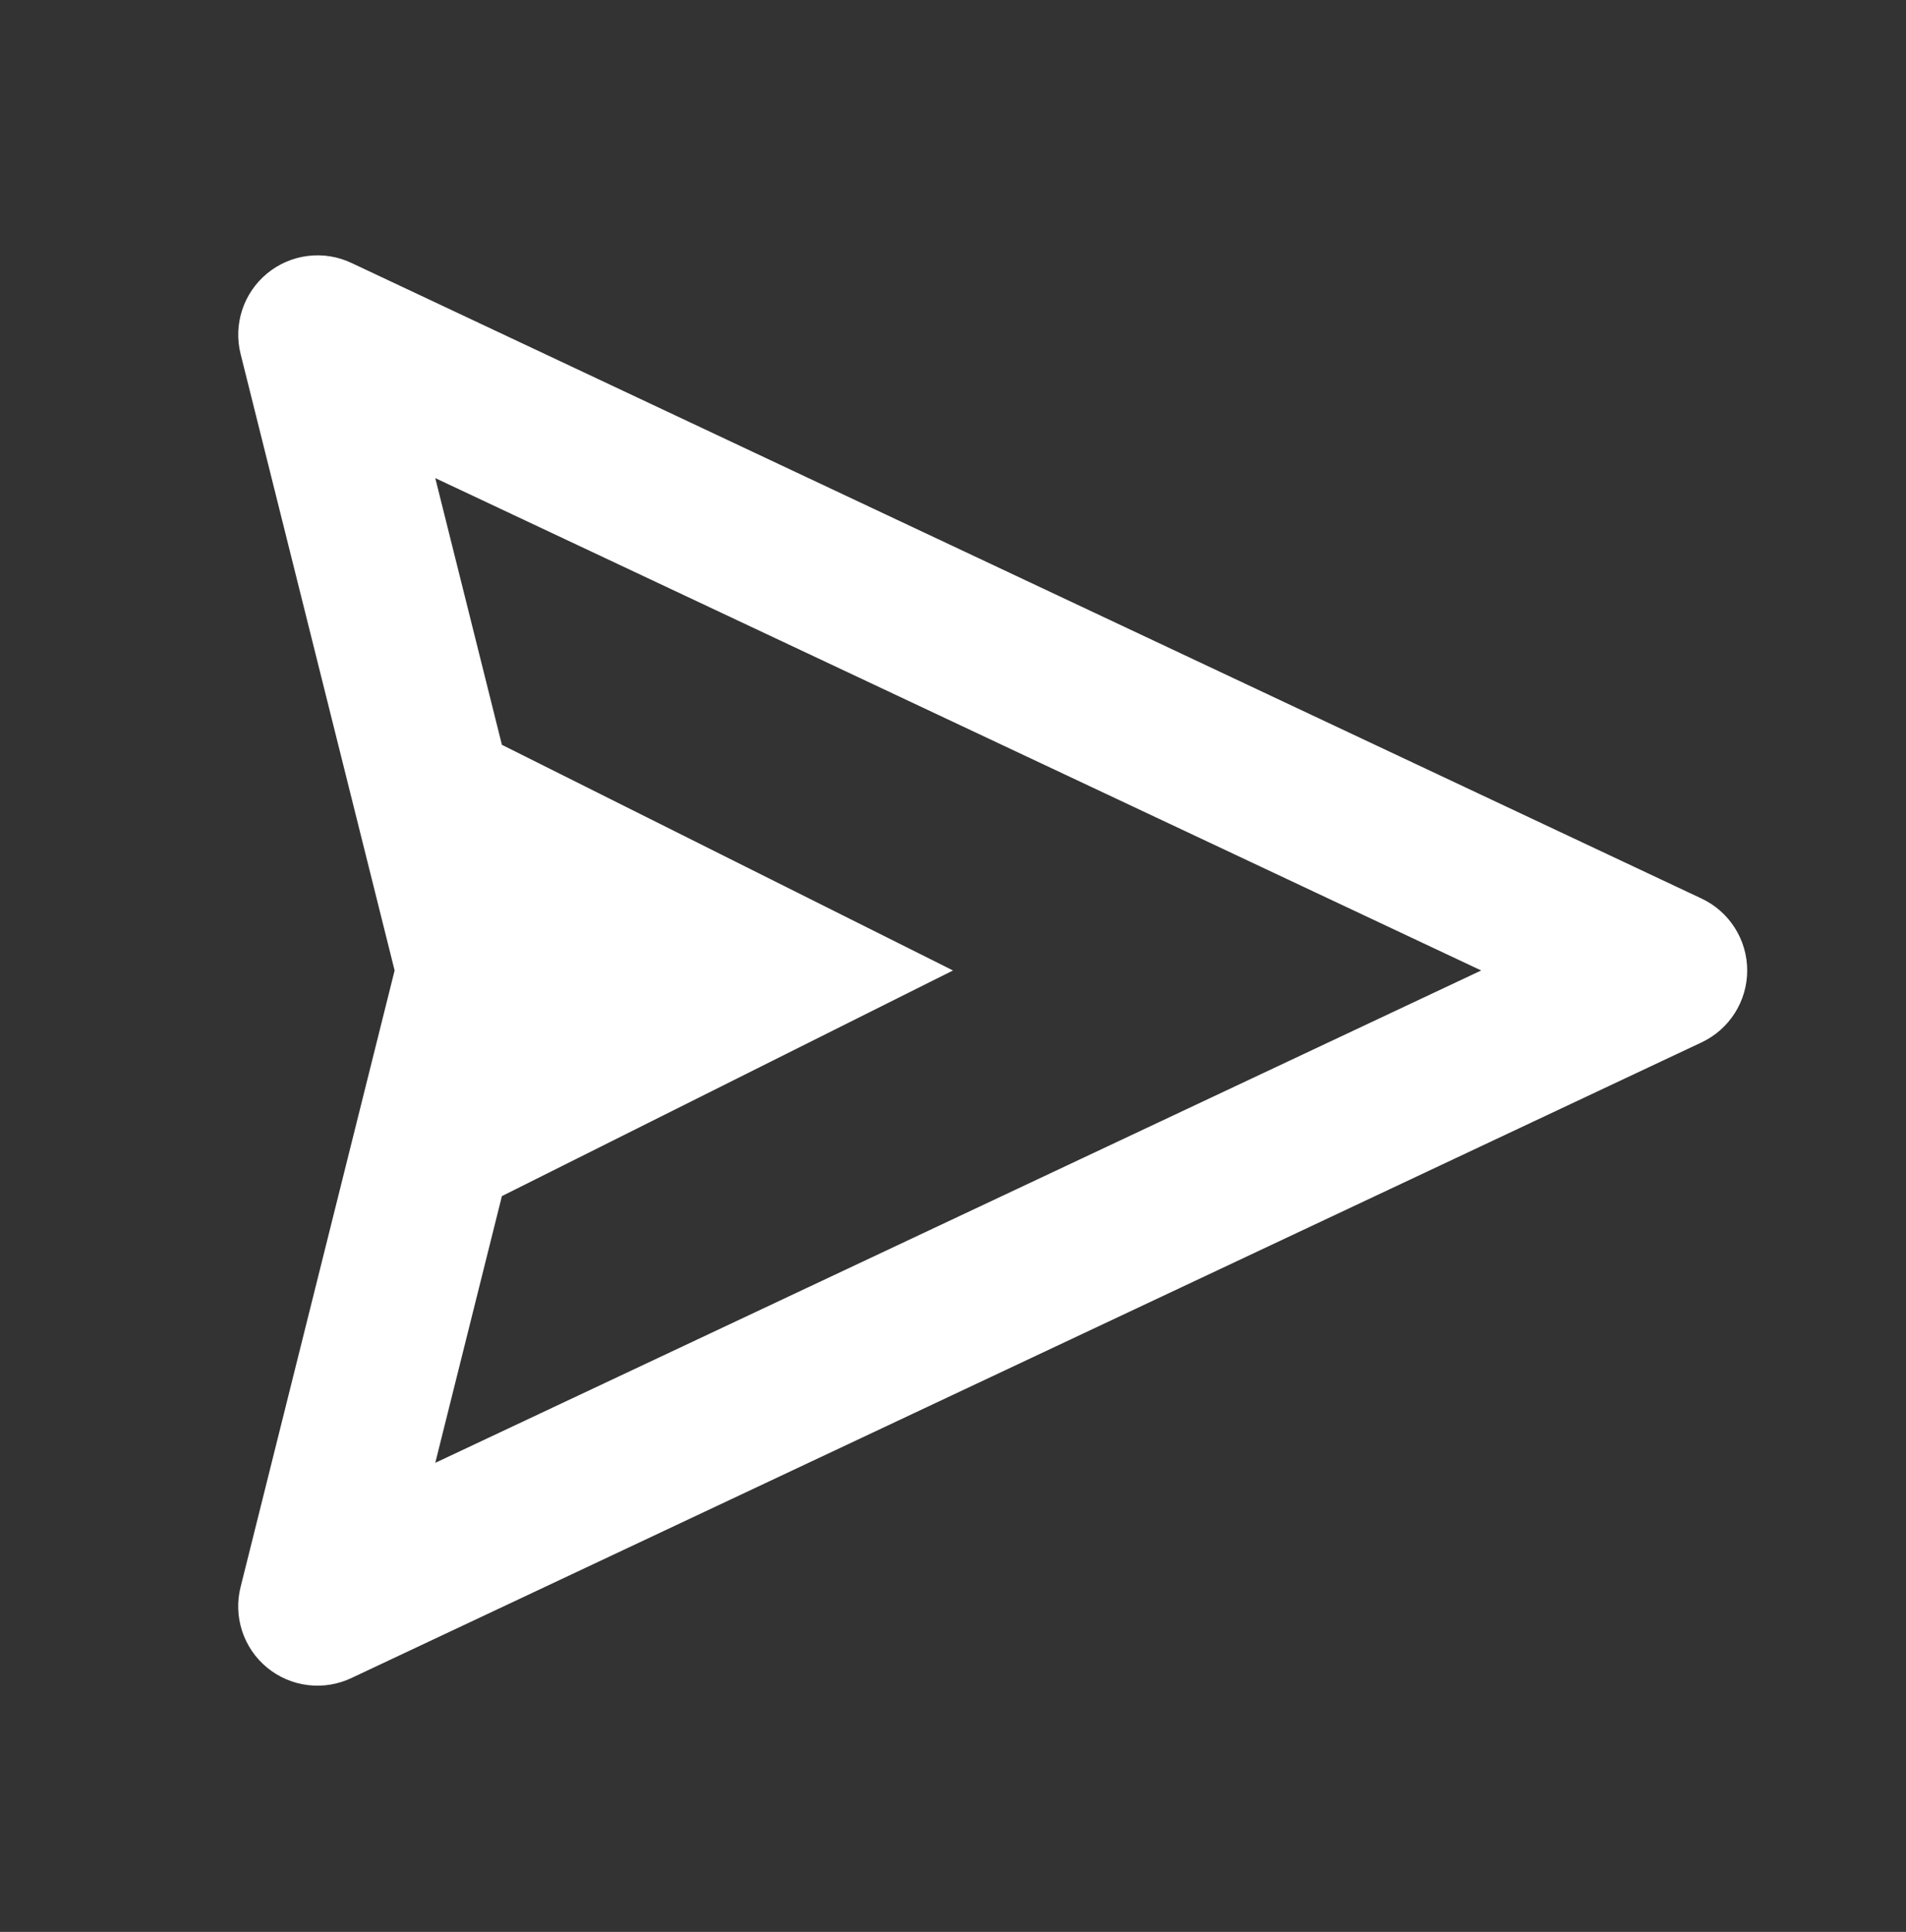 <svg width="76" height="77" viewBox="0 0 76 77" fill="none" xmlns="http://www.w3.org/2000/svg">
<rect x="0" y="0" width="76" height="77" fill="#333333" stroke="none"/>
<path d="M67.849 35.814L14.016 10.481C13.473 10.224 12.87 10.127 12.275 10.201C11.68 10.274 11.118 10.515 10.654 10.896C10.191 11.277 9.845 11.781 9.658 12.351C9.47 12.92 9.448 13.531 9.595 14.113L15.735 38.68L9.595 63.247C9.447 63.828 9.468 64.44 9.655 65.01C9.842 65.581 10.188 66.086 10.652 66.467C11.115 66.848 11.678 67.089 12.274 67.162C12.869 67.235 13.474 67.137 14.016 66.879L67.849 41.546C68.393 41.29 68.853 40.885 69.175 40.377C69.497 39.87 69.668 39.281 69.668 38.68C69.668 38.079 69.497 37.49 69.175 36.983C68.853 36.475 68.393 36.07 67.849 35.814ZM17.356 58.304L20.013 47.673L38 38.68L20.013 29.686L17.356 19.056L59.061 38.68L17.356 58.304Z" fill="white"/>
</svg>
